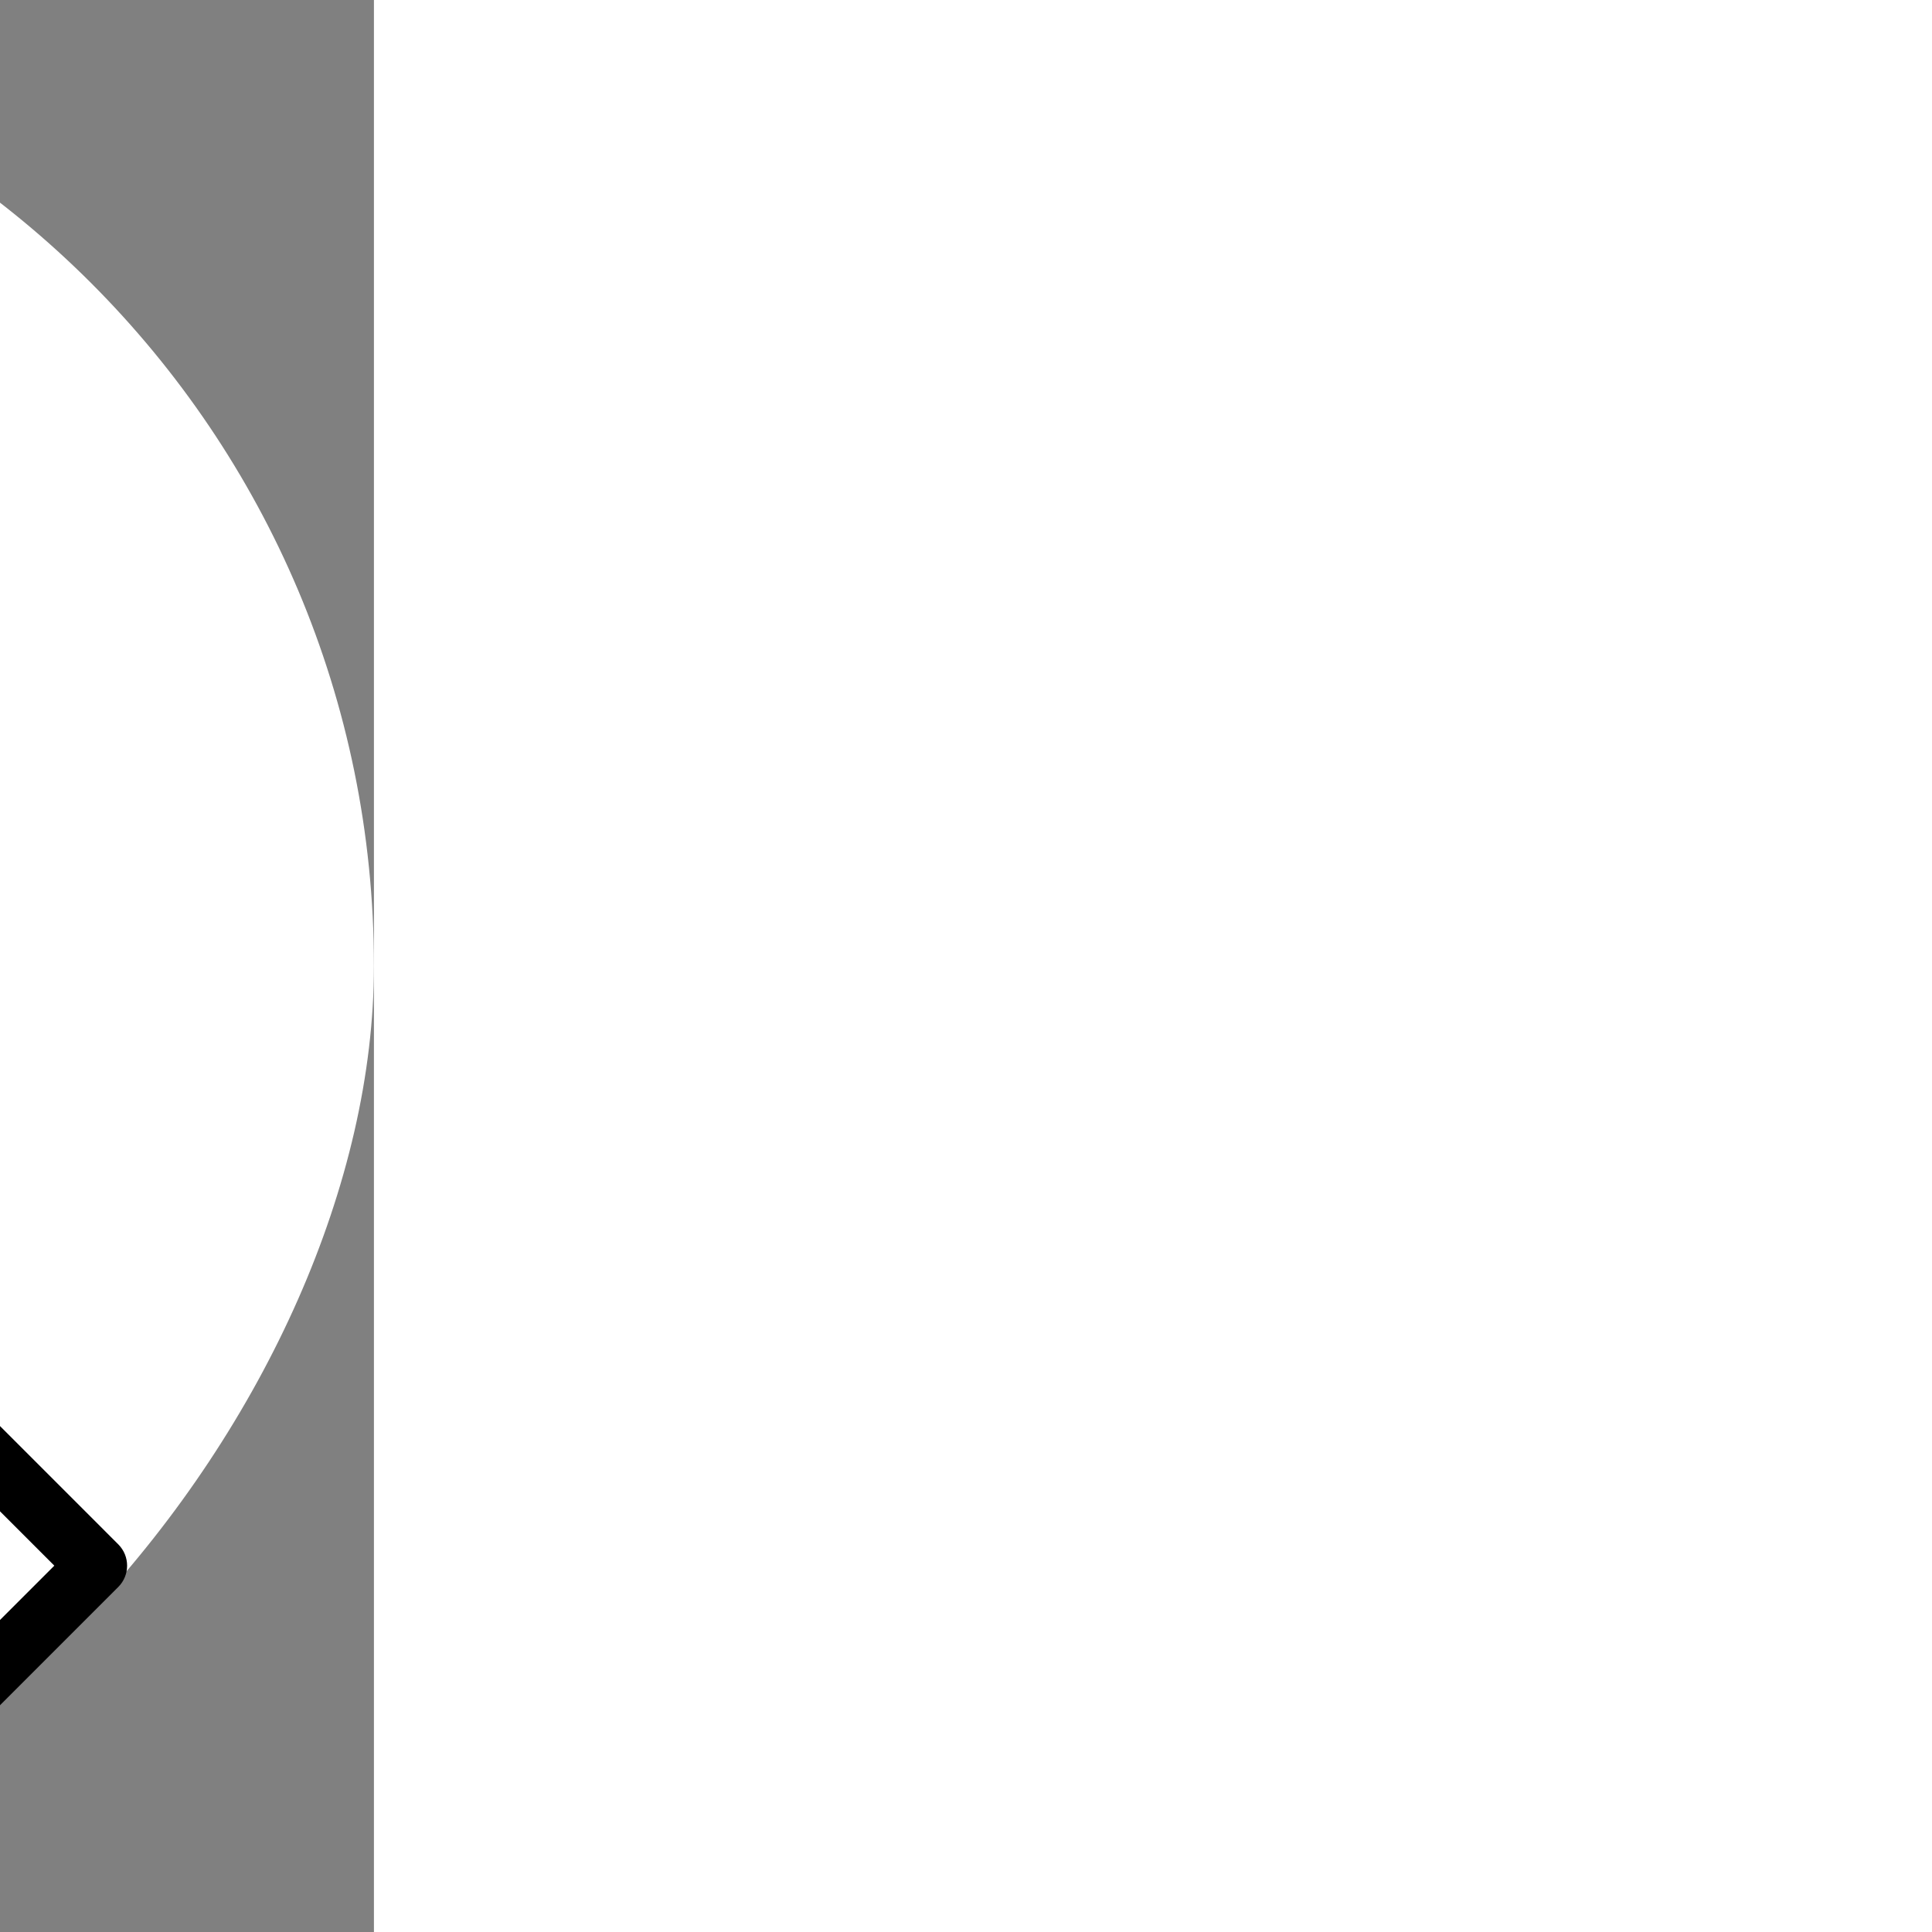<!DOCTYPE svg PUBLIC "-//W3C//DTD SVG 1.1//EN" "http://www.w3.org/Graphics/SVG/1.1/DTD/svg11.dtd">
<!-- Uploaded to: SVG Repo, www.svgrepo.com, Transformed by: SVG Repo Mixer Tools -->
<svg fill="#000000" height="256px" width="256px" version="1.1" id="Layer_1" xmlns="http://www.w3.org/2000/svg" xmlns:xlink="http://www.w3.org/1999/xlink" viewBox="-61.44 -61.44 634.88 634.88" xml:space="preserve" transform="matrix(-1, 0, 0, 1, 0, 0)" stroke="#000000" stroke-width="0.005">
<rect x="-61.44" y="-61.44" width="634.88" height="634.88" fill="#808080" stroke="none"/>
<g id="SVGRepo_bgCarrier" stroke-width="0">
<rect x="-61.44" y="-61.44" width="634.88" height="634.88" rx="317.44" fill="#ffffff" strokewidth="0"/>
</g>
<g id="SVGRepo_tracerCarrier" stroke-linecap="round" stroke-linejoin="round"/>
<g id="SVGRepo_iconCarrier"> <g> <g> <path d="M299.133,39.63c-5.958,0-11.985,0.295-17.982,0.849C273.215,16.976,250.974,0,224.826,0 c-32.78,0-59.445,26.665-59.445,59.445c0,9.999,2.491,19.423,6.869,27.703c-42.221,36.776-66.315,89.521-66.315,145.679 c0,36.002,9.869,70.833,28.619,101.243L22.573,446.053c-3.87,3.87-3.87,10.14,0,14.01l49.035,49.035 c1.935,1.935,4.47,2.903,7.005,2.903s5.07-0.968,7.005-2.903l111.915-111.915c30.487,18.896,65.444,28.842,101.601,28.842 c106.526,0,193.197-86.672,193.197-193.197S405.658,39.63,299.133,39.63z M224.826,19.815c21.857,0,39.63,17.774,39.63,39.63 c0,21.857-17.774,39.63-39.63,39.63c-21.857,0-39.63-17.773-39.63-39.63C185.196,37.589,202.969,19.815,224.826,19.815z M299.133,406.21c-34.928,0-68.598-10.333-97.363-29.897c-3.919-2.67-9.211-2.177-12.578,1.19L78.612,488.082l-35.025-35.025 L154.225,342.42c3.357-3.357,3.86-8.621,1.2-12.559c-19.409-28.697-29.674-62.251-29.674-97.034c0-9.557,0.793-19,2.312-28.259 L327.37,403.873C318.174,405.387,308.75,406.21,299.133,406.21z M350.076,398.561L133.413,181.896 c9.262-30.226,26.716-57.539,50.955-78.951c10.619,9.884,24.839,15.945,40.457,15.945c32.543,0,59.044-26.283,59.426-58.739 c4.971-0.423,9.954-0.706,14.881-0.706c95.602,0,173.382,77.78,173.382,173.382C472.515,310.707,420.894,376.748,350.076,398.561z "/> </g> </g> </g>
</svg>